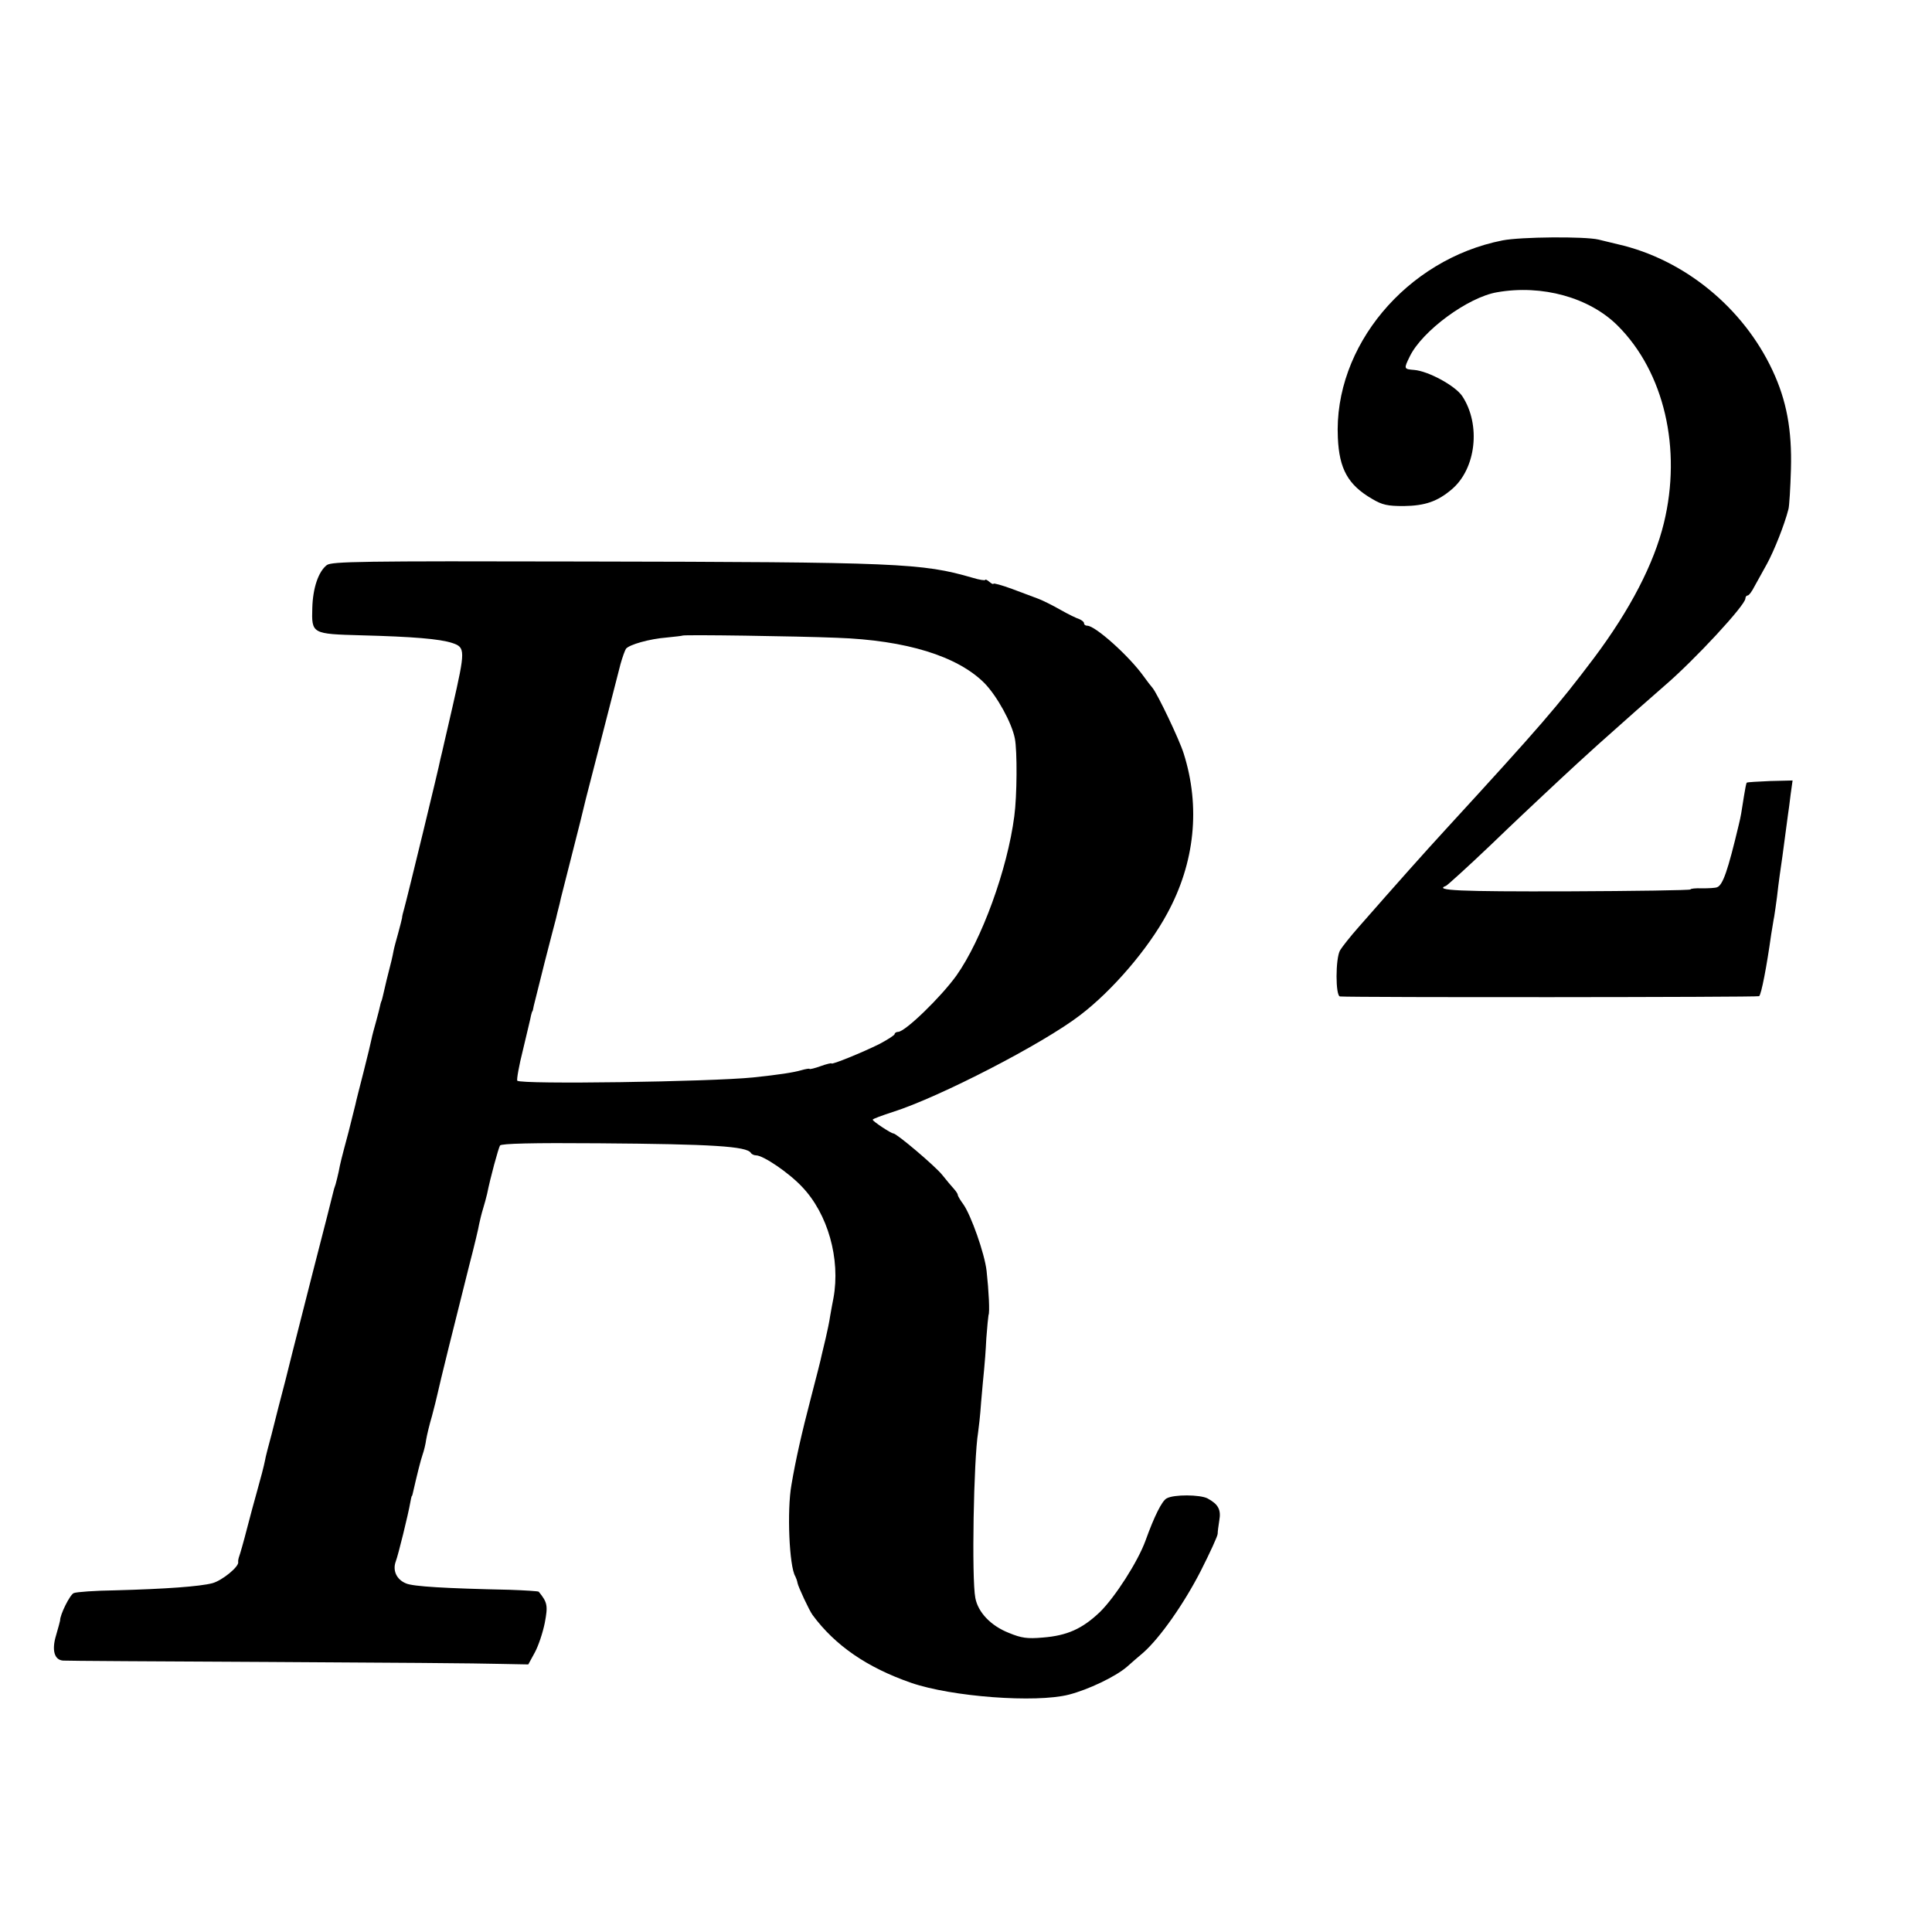<?xml version="1.0" standalone="no"?>
<!DOCTYPE svg PUBLIC "-//W3C//DTD SVG 20010904//EN"
 "http://www.w3.org/TR/2001/REC-SVG-20010904/DTD/svg10.dtd">
<svg version="1.0" xmlns="http://www.w3.org/2000/svg"
 width="704pt" height="704pt" viewBox="0 0 704 704"
 preserveAspectRatio="xMidYMid meet">
<g transform="translate(0,704) scale(0.1,-0.1)"
fill="#000000" stroke="none">
<path d="M5475 6164 c-350 -69 -616 -387 -600 -719 5 -114 37 -172 125 -223
37 -22 56 -26 115 -26 78 1 123 17 174 60 90 75 108 237 39 341 -26 38 -124
91 -175 95 -38 3 -38 4 -16 49 45 93 212 216 318 234 164 29 337 -19 440 -122
169 -169 234 -448 168 -719 -36 -148 -123 -316 -255 -492 -132 -175 -194 -247
-538 -622 -80 -87 -177 -196 -320 -359 -30 -34 -60 -72 -67 -84 -17 -30 -17
-167 0 -168 50 -4 1521 -3 1527 1 8 5 28 110 44 225 4 22 8 51 11 65 2 14 7
45 10 70 3 25 7 61 10 80 3 19 7 51 10 70 7 51 16 121 20 150 2 14 7 48 10 76
l7 50 -82 -2 c-45 -2 -83 -4 -85 -6 -2 -2 -6 -23 -10 -48 -10 -64 -11 -72 -19
-105 -40 -168 -58 -220 -79 -228 -7 -3 -32 -4 -55 -4 -23 1 -42 -1 -42 -4 0
-3 -202 -6 -450 -7 -392 -1 -487 3 -441 20 5 2 78 68 162 148 83 80 164 156
179 170 116 109 182 169 211 195 78 70 216 192 243 215 110 94 296 295 296
319 0 6 4 11 8 11 5 0 16 15 25 33 10 17 30 55 46 83 25 46 63 140 78 199 3
11 7 76 9 145 4 144 -16 251 -67 360 -107 229 -322 405 -564 460 -28 7 -59 14
-70 17 -51 12 -284 10 -350 -3z"/>
<path d="M1191 4981 c-31 -24 -51 -84 -53 -156 -3 -95 -1 -95 178 -100 190 -5
286 -13 332 -28 48 -16 48 -26 1 -232 -11 -49 -25 -108 -30 -130 -5 -22 -11
-49 -14 -60 -4 -25 -122 -510 -132 -545 -4 -14 -8 -29 -8 -35 -1 -5 -7 -30
-14 -55 -7 -25 -15 -54 -17 -65 -4 -22 -8 -39 -25 -105 -6 -25 -12 -52 -14
-60 -2 -8 -4 -17 -6 -20 -1 -3 -3 -9 -4 -15 -1 -5 -7 -30 -14 -55 -7 -25 -15
-54 -17 -65 -2 -11 -15 -65 -29 -120 -14 -55 -28 -109 -30 -120 -3 -11 -14
-56 -25 -100 -26 -97 -30 -113 -36 -145 -3 -14 -8 -34 -11 -45 -4 -11 -8 -24
-9 -30 -1 -5 -34 -136 -74 -290 -39 -154 -73 -287 -75 -295 -2 -8 -13 -53 -25
-100 -12 -47 -24 -92 -26 -100 -2 -8 -13 -51 -24 -95 -12 -44 -23 -87 -24 -95
-4 -21 -16 -67 -31 -120 -7 -25 -23 -83 -35 -130 -12 -47 -25 -92 -28 -100 -3
-8 -5 -18 -4 -22 3 -17 -58 -67 -94 -77 -46 -12 -169 -21 -354 -26 -74 -1
-142 -6 -151 -10 -14 -5 -51 -80 -50 -100 0 -2 -7 -27 -15 -55 -16 -53 -6 -89
26 -91 8 -1 346 -3 750 -5 404 -2 782 -5 840 -7 l105 -2 24 44 c13 24 29 72
36 107 12 63 10 75 -22 114 -2 2 -50 5 -106 7 -235 5 -351 12 -377 23 -35 14
-50 47 -38 80 9 23 46 174 53 215 2 11 4 21 5 23 2 1 3 5 4 10 16 70 29 122
36 142 5 14 11 39 13 55 3 17 12 55 21 85 8 30 17 66 20 80 3 14 21 90 41 170
20 80 38 152 40 160 2 8 18 71 35 140 18 69 34 136 36 150 3 14 9 39 14 55 5
17 12 41 15 55 12 60 41 166 47 176 5 7 116 10 360 8 414 -3 539 -11 554 -35
3 -5 12 -9 19 -9 26 0 119 -63 167 -114 95 -99 141 -264 115 -406 -3 -14 -8
-43 -12 -65 -3 -22 -11 -58 -16 -80 -5 -22 -12 -50 -15 -63 -2 -12 -20 -82
-39 -155 -34 -130 -56 -228 -71 -317 -17 -94 -8 -299 14 -334 3 -6 7 -17 8
-24 2 -13 43 -101 55 -117 82 -111 198 -191 359 -247 148 -51 454 -74 575 -43
70 18 169 65 211 101 16 14 43 38 60 52 61 54 148 178 209 297 34 67 62 128
62 136 0 8 3 30 6 49 7 39 -4 59 -43 80 -27 14 -123 15 -149 0 -17 -9 -45 -65
-77 -154 -28 -77 -111 -206 -166 -260 -64 -61 -119 -86 -208 -93 -57 -5 -78
-2 -124 17 -66 26 -112 75 -122 127 -14 71 -6 507 10 603 2 14 8 63 11 110 4
47 9 101 11 120 2 19 6 70 8 113 3 42 7 80 8 85 5 9 1 88 -7 161 -7 63 -57
204 -85 243 -11 15 -20 30 -20 34 0 4 -7 14 -15 23 -8 9 -27 31 -41 49 -25 32
-168 153 -179 152 -8 0 -75 44 -75 50 0 3 33 15 73 28 170 54 548 249 683 353
118 90 248 242 317 370 101 185 122 389 60 584 -16 51 -95 216 -113 238 -6 7
-21 26 -33 43 -53 74 -176 184 -205 184 -7 0 -12 4 -12 9 0 5 -8 11 -17 15
-10 3 -41 18 -69 34 -28 16 -64 34 -80 40 -16 6 -59 22 -96 36 -38 14 -68 22
-68 19 0 -3 -7 0 -15 7 -8 7 -15 10 -15 7 0 -3 -21 0 -47 8 -183 53 -265 57
-1420 59 -811 2 -914 0 -932 -13z m1859 -265 c253 -9 439 -67 537 -165 46 -47
100 -145 111 -202 9 -45 8 -210 -2 -283 -25 -194 -119 -451 -211 -581 -57 -79
-186 -204 -212 -205 -7 0 -13 -4 -13 -8 0 -4 -25 -20 -55 -36 -60 -30 -175
-77 -175 -71 0 2 -18 -2 -40 -10 -22 -8 -40 -12 -40 -10 0 2 -14 0 -31 -5 -28
-8 -79 -16 -174 -26 -157 -16 -846 -26 -860 -12 -3 3 6 55 21 114 14 60 28
116 29 124 2 8 4 15 5 15 1 0 3 9 5 20 3 11 21 83 40 160 20 77 38 148 41 158
2 9 6 26 9 37 3 11 7 28 9 38 2 9 16 64 31 122 34 133 50 197 60 240 4 14 101
393 126 490 7 25 16 50 20 56 12 15 85 36 149 41 30 3 56 6 57 7 4 4 415 -2
563 -8z"/>
</g>
</svg>

